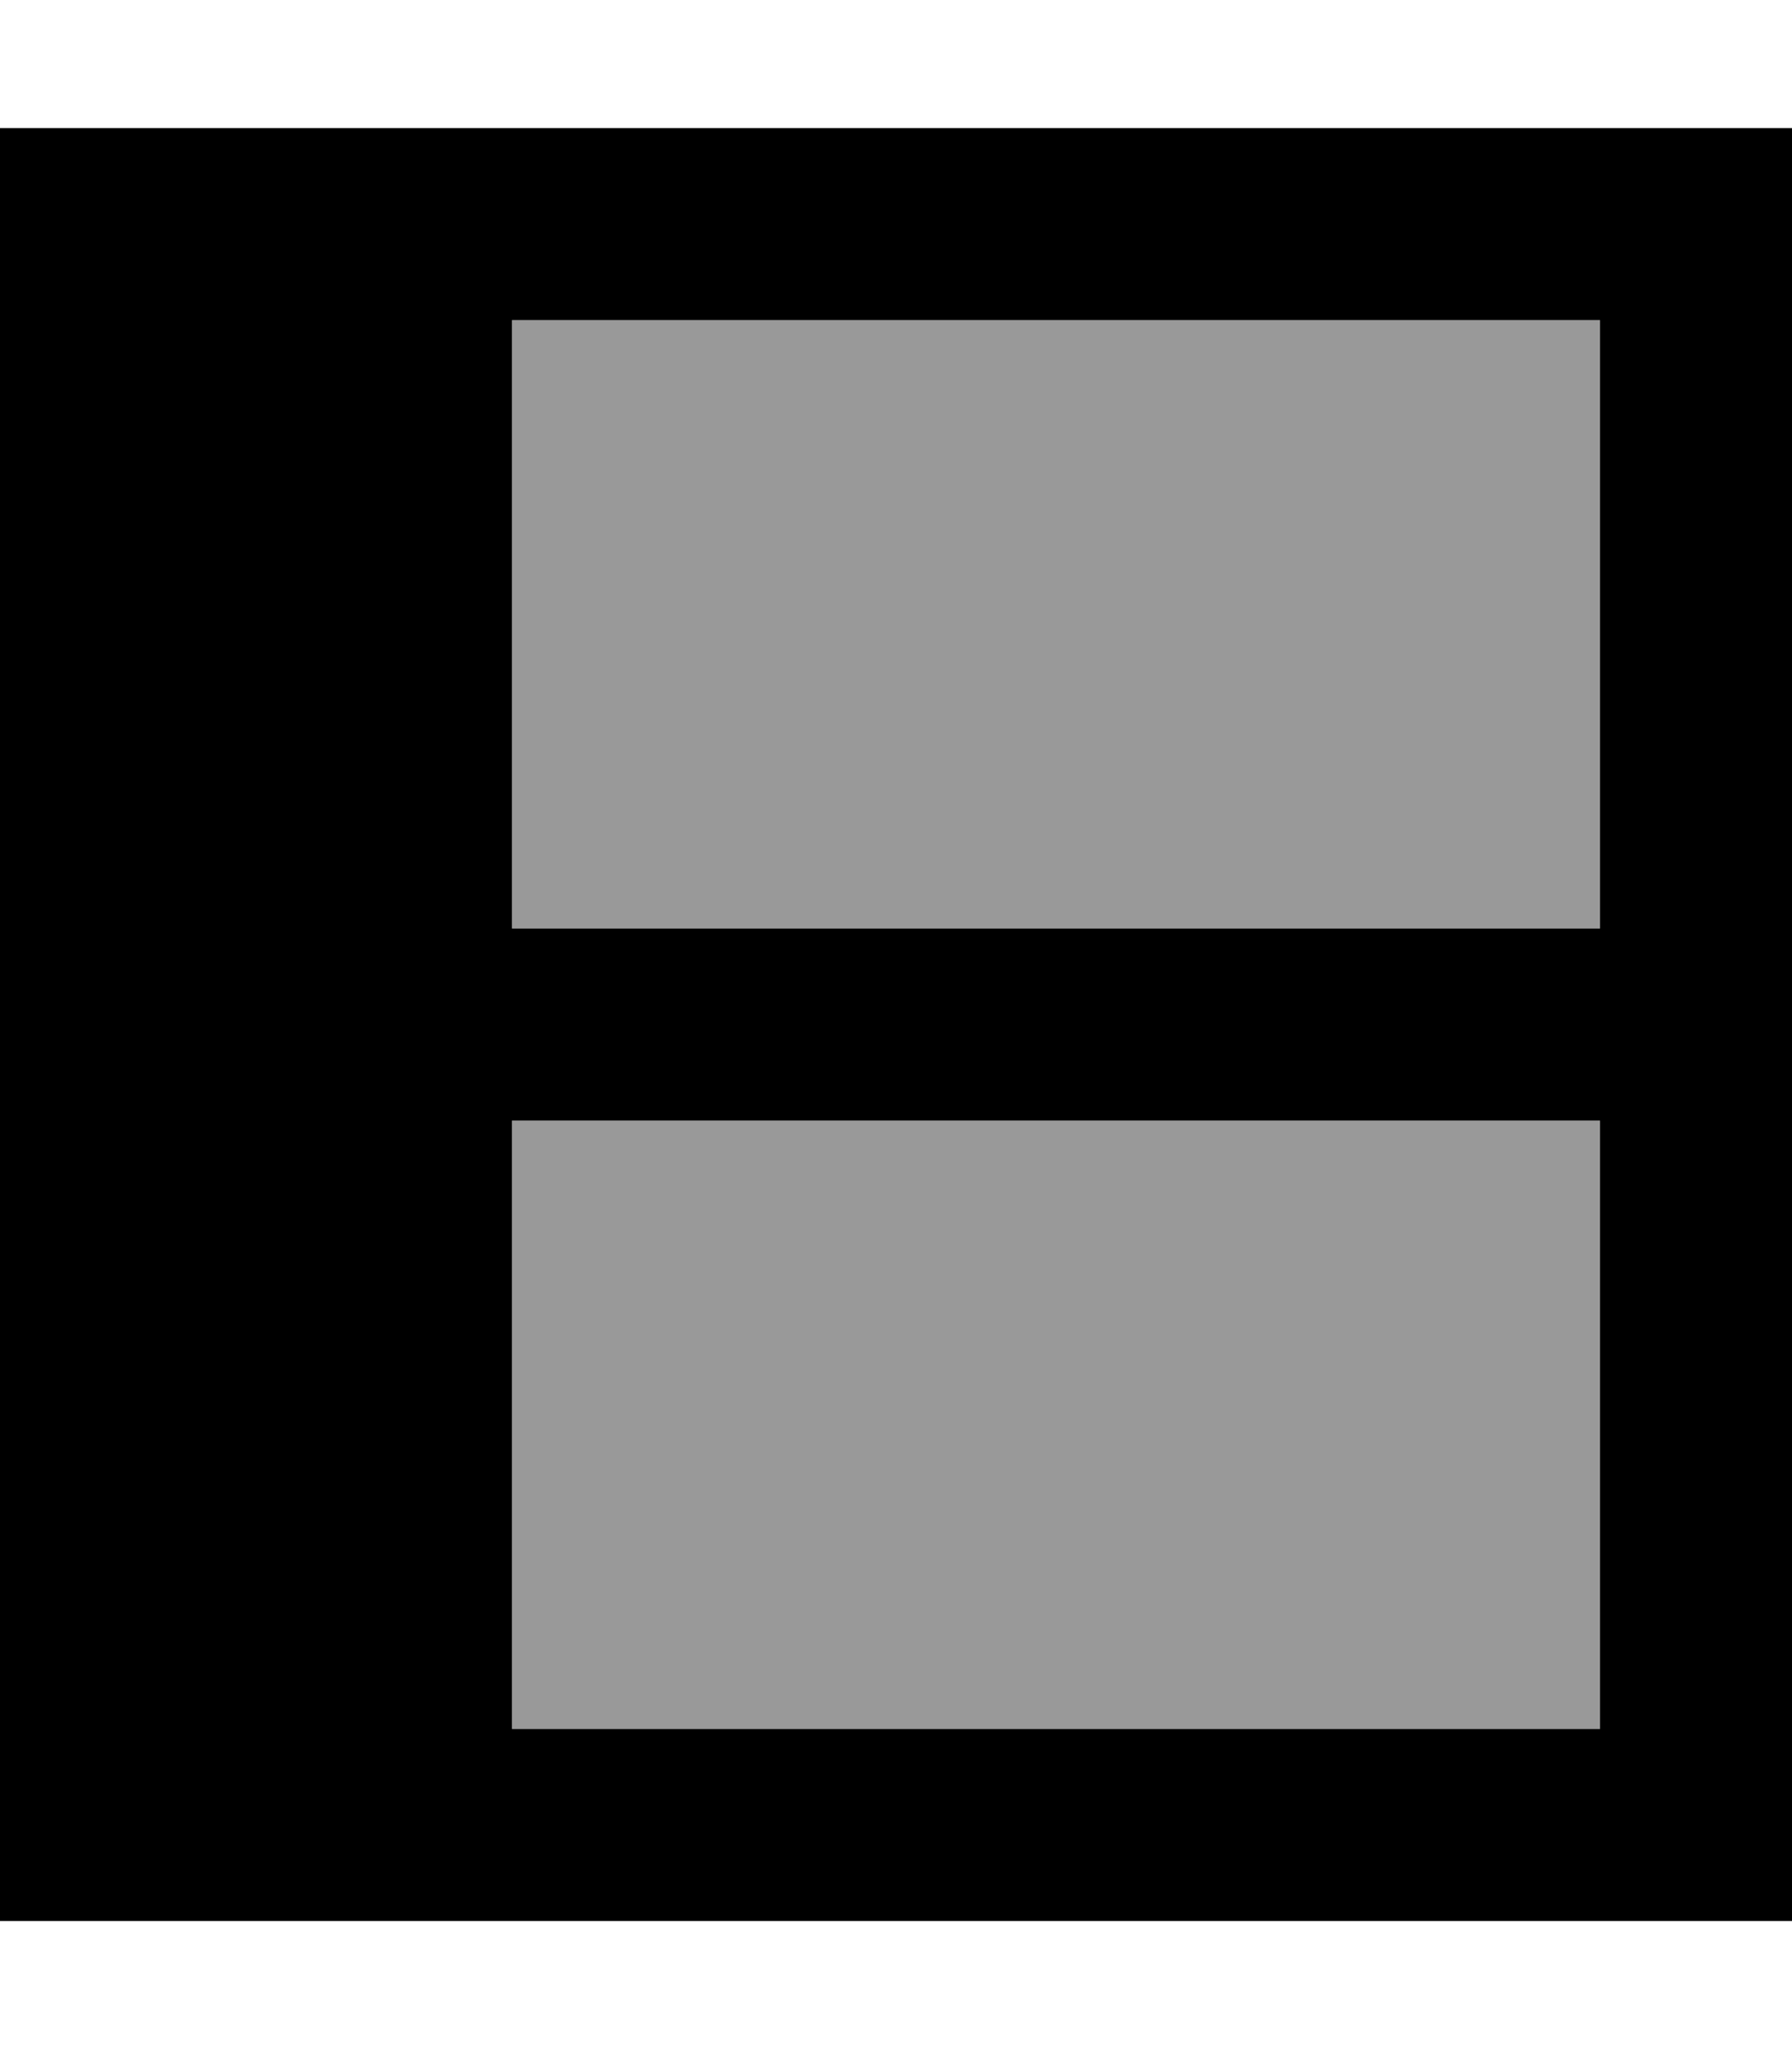 <svg xmlns="http://www.w3.org/2000/svg" viewBox="0 0 448 512"><!--! Font Awesome Pro 7.1.0 by @fontawesome - https://fontawesome.com License - https://fontawesome.com/license (Commercial License) Copyright 2025 Fonticons, Inc. --><path opacity=".4" fill="currentColor" d="M128 80l0 152 272 0 0-152-272 0zm0 200l0 152 272 0 0-152-272 0z"/><path fill="currentColor" d="M400 432l-272 0 0-152 272 0 0 152zm0-200l-272 0 0-152 272 0 0 152zM0 432l0 48 448 0 0-448-448 0 0 400z"/></svg>